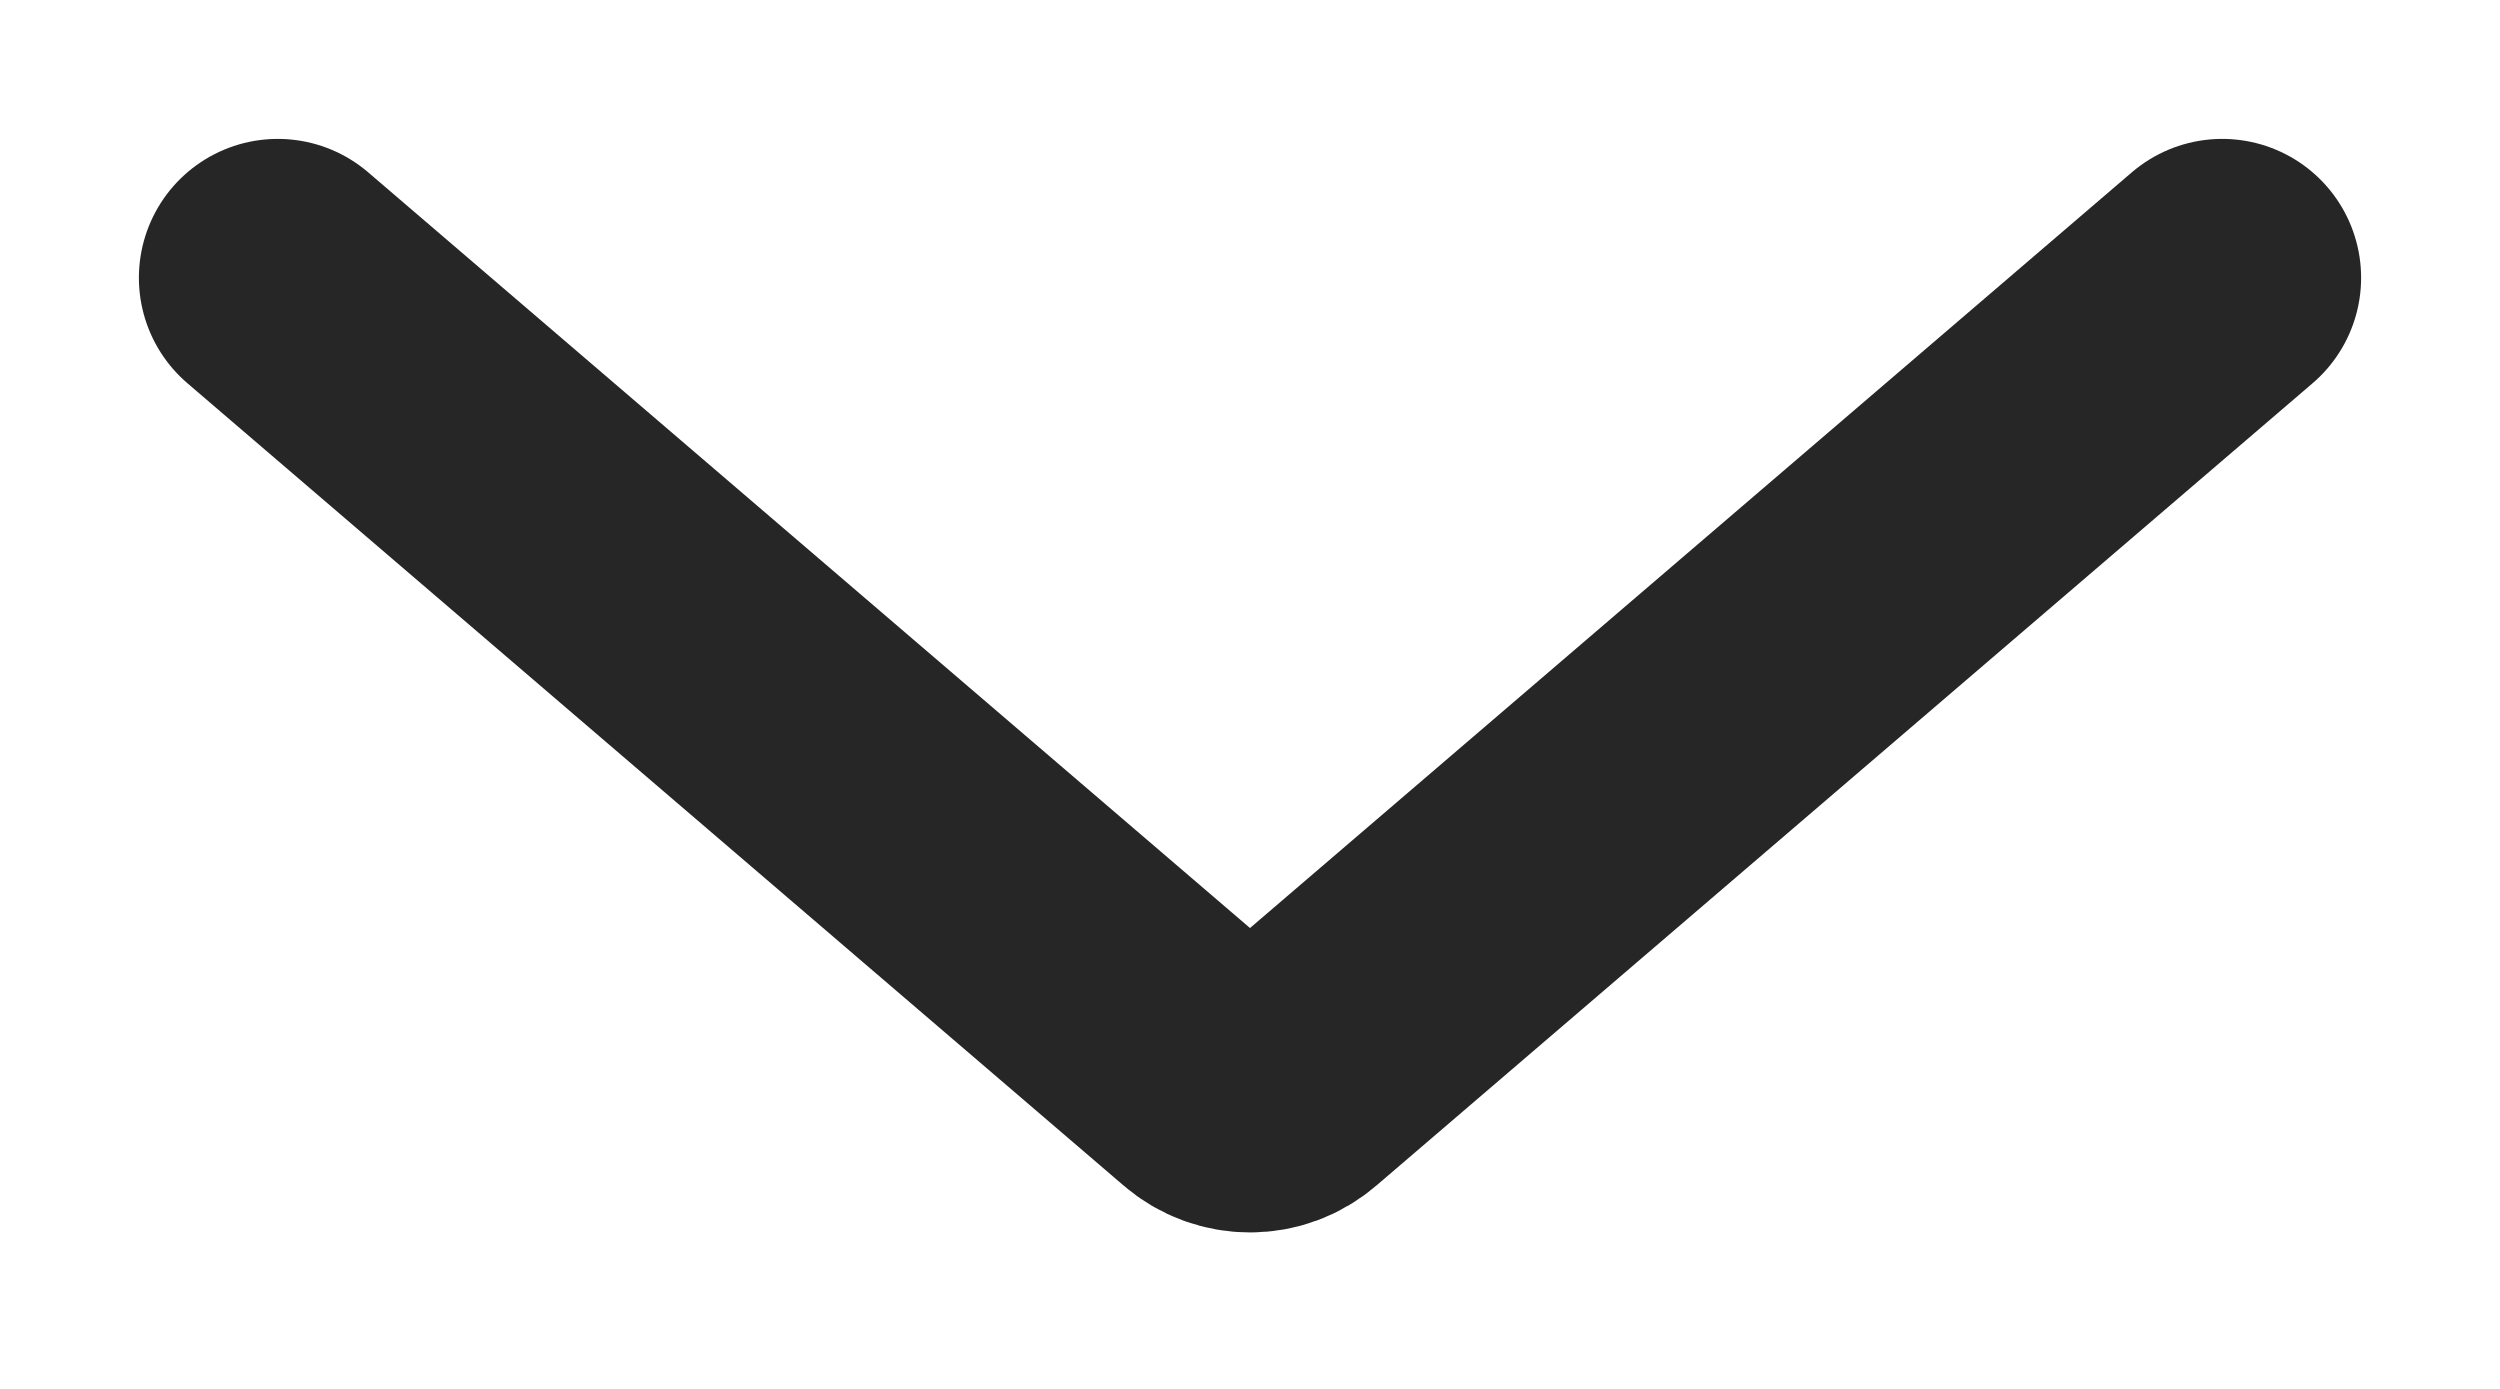 <svg width="9" height="5" viewBox="0 0 9 5" fill="none" xmlns="http://www.w3.org/2000/svg">
<path d="M1 1L4.37 3.888C4.445 3.953 4.555 3.953 4.63 3.888L8 1" stroke="black" stroke-opacity="0.85" stroke-linecap="round"/>
</svg>
